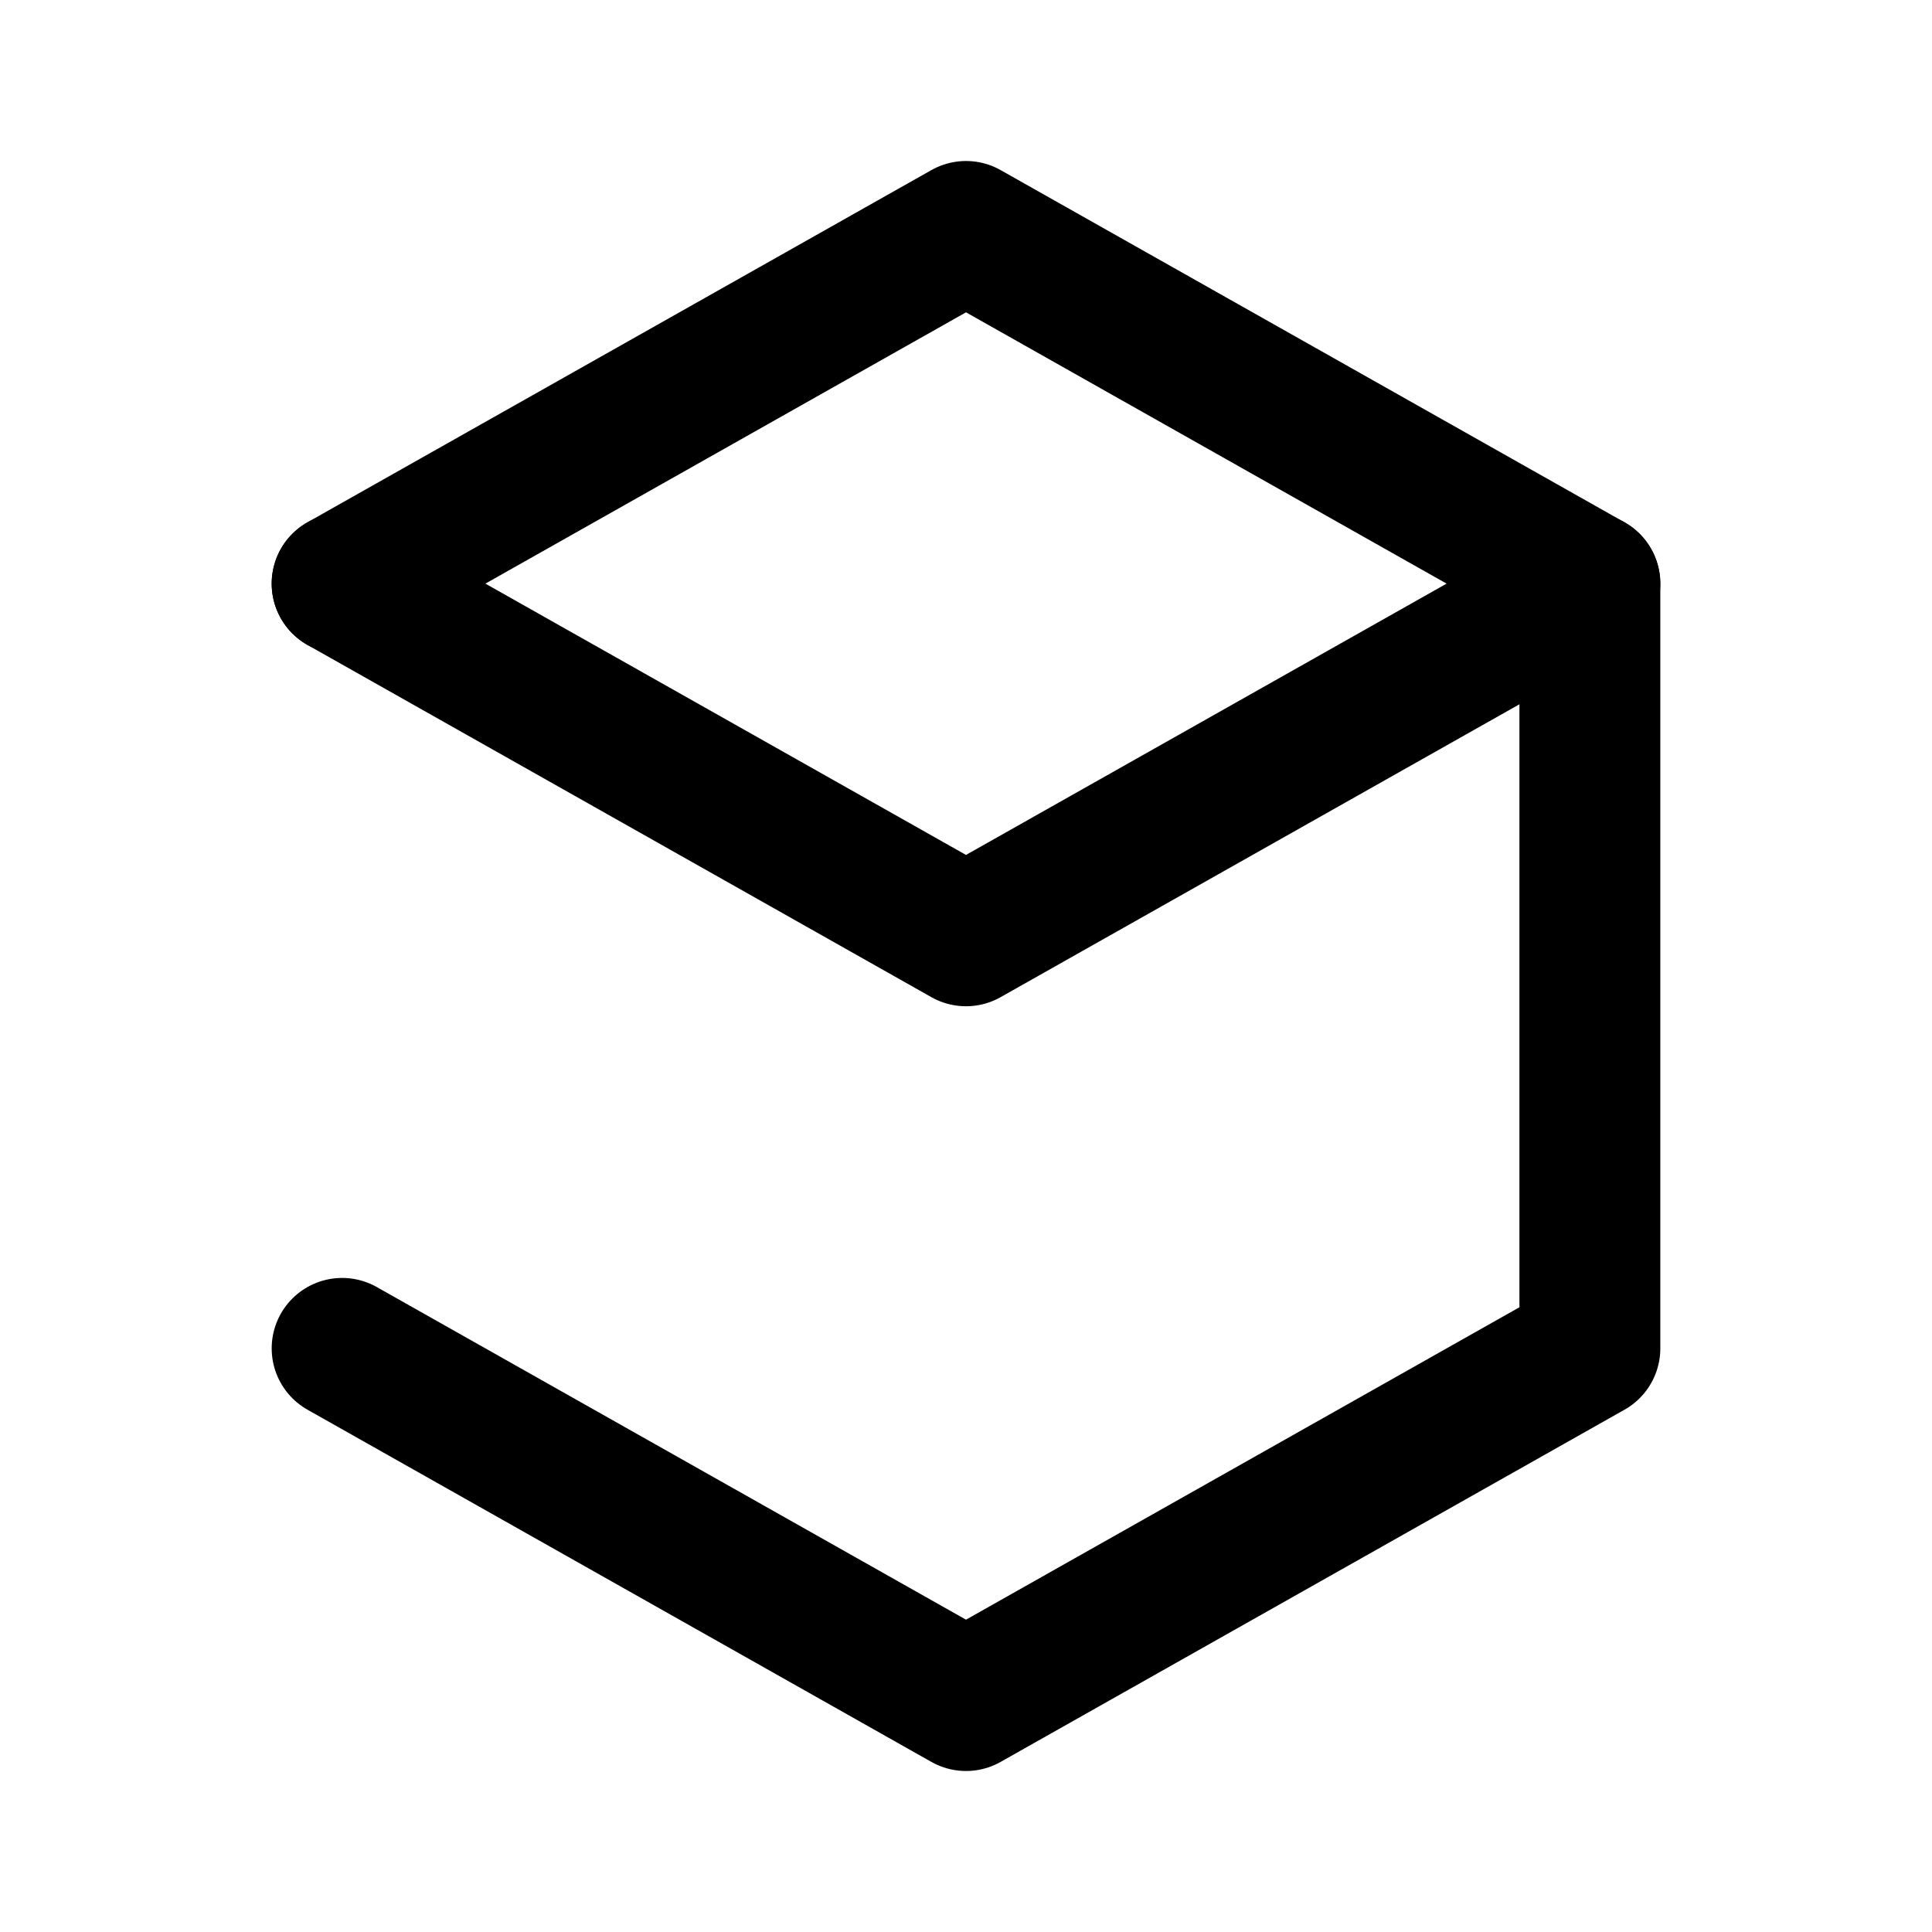 <svg width="192" height="192" viewBox="0 0 192 192" fill="none" xmlns="http://www.w3.org/2000/svg"><path d="m34 58 62-35 62 35v76l-62 35-62-35" stroke="#000" stroke-width="14" stroke-linecap="round" stroke-linejoin="round"/><path d="M158 58 96 93 34 58" stroke="#000" stroke-width="14" stroke-linecap="round" stroke-linejoin="round"/></svg>